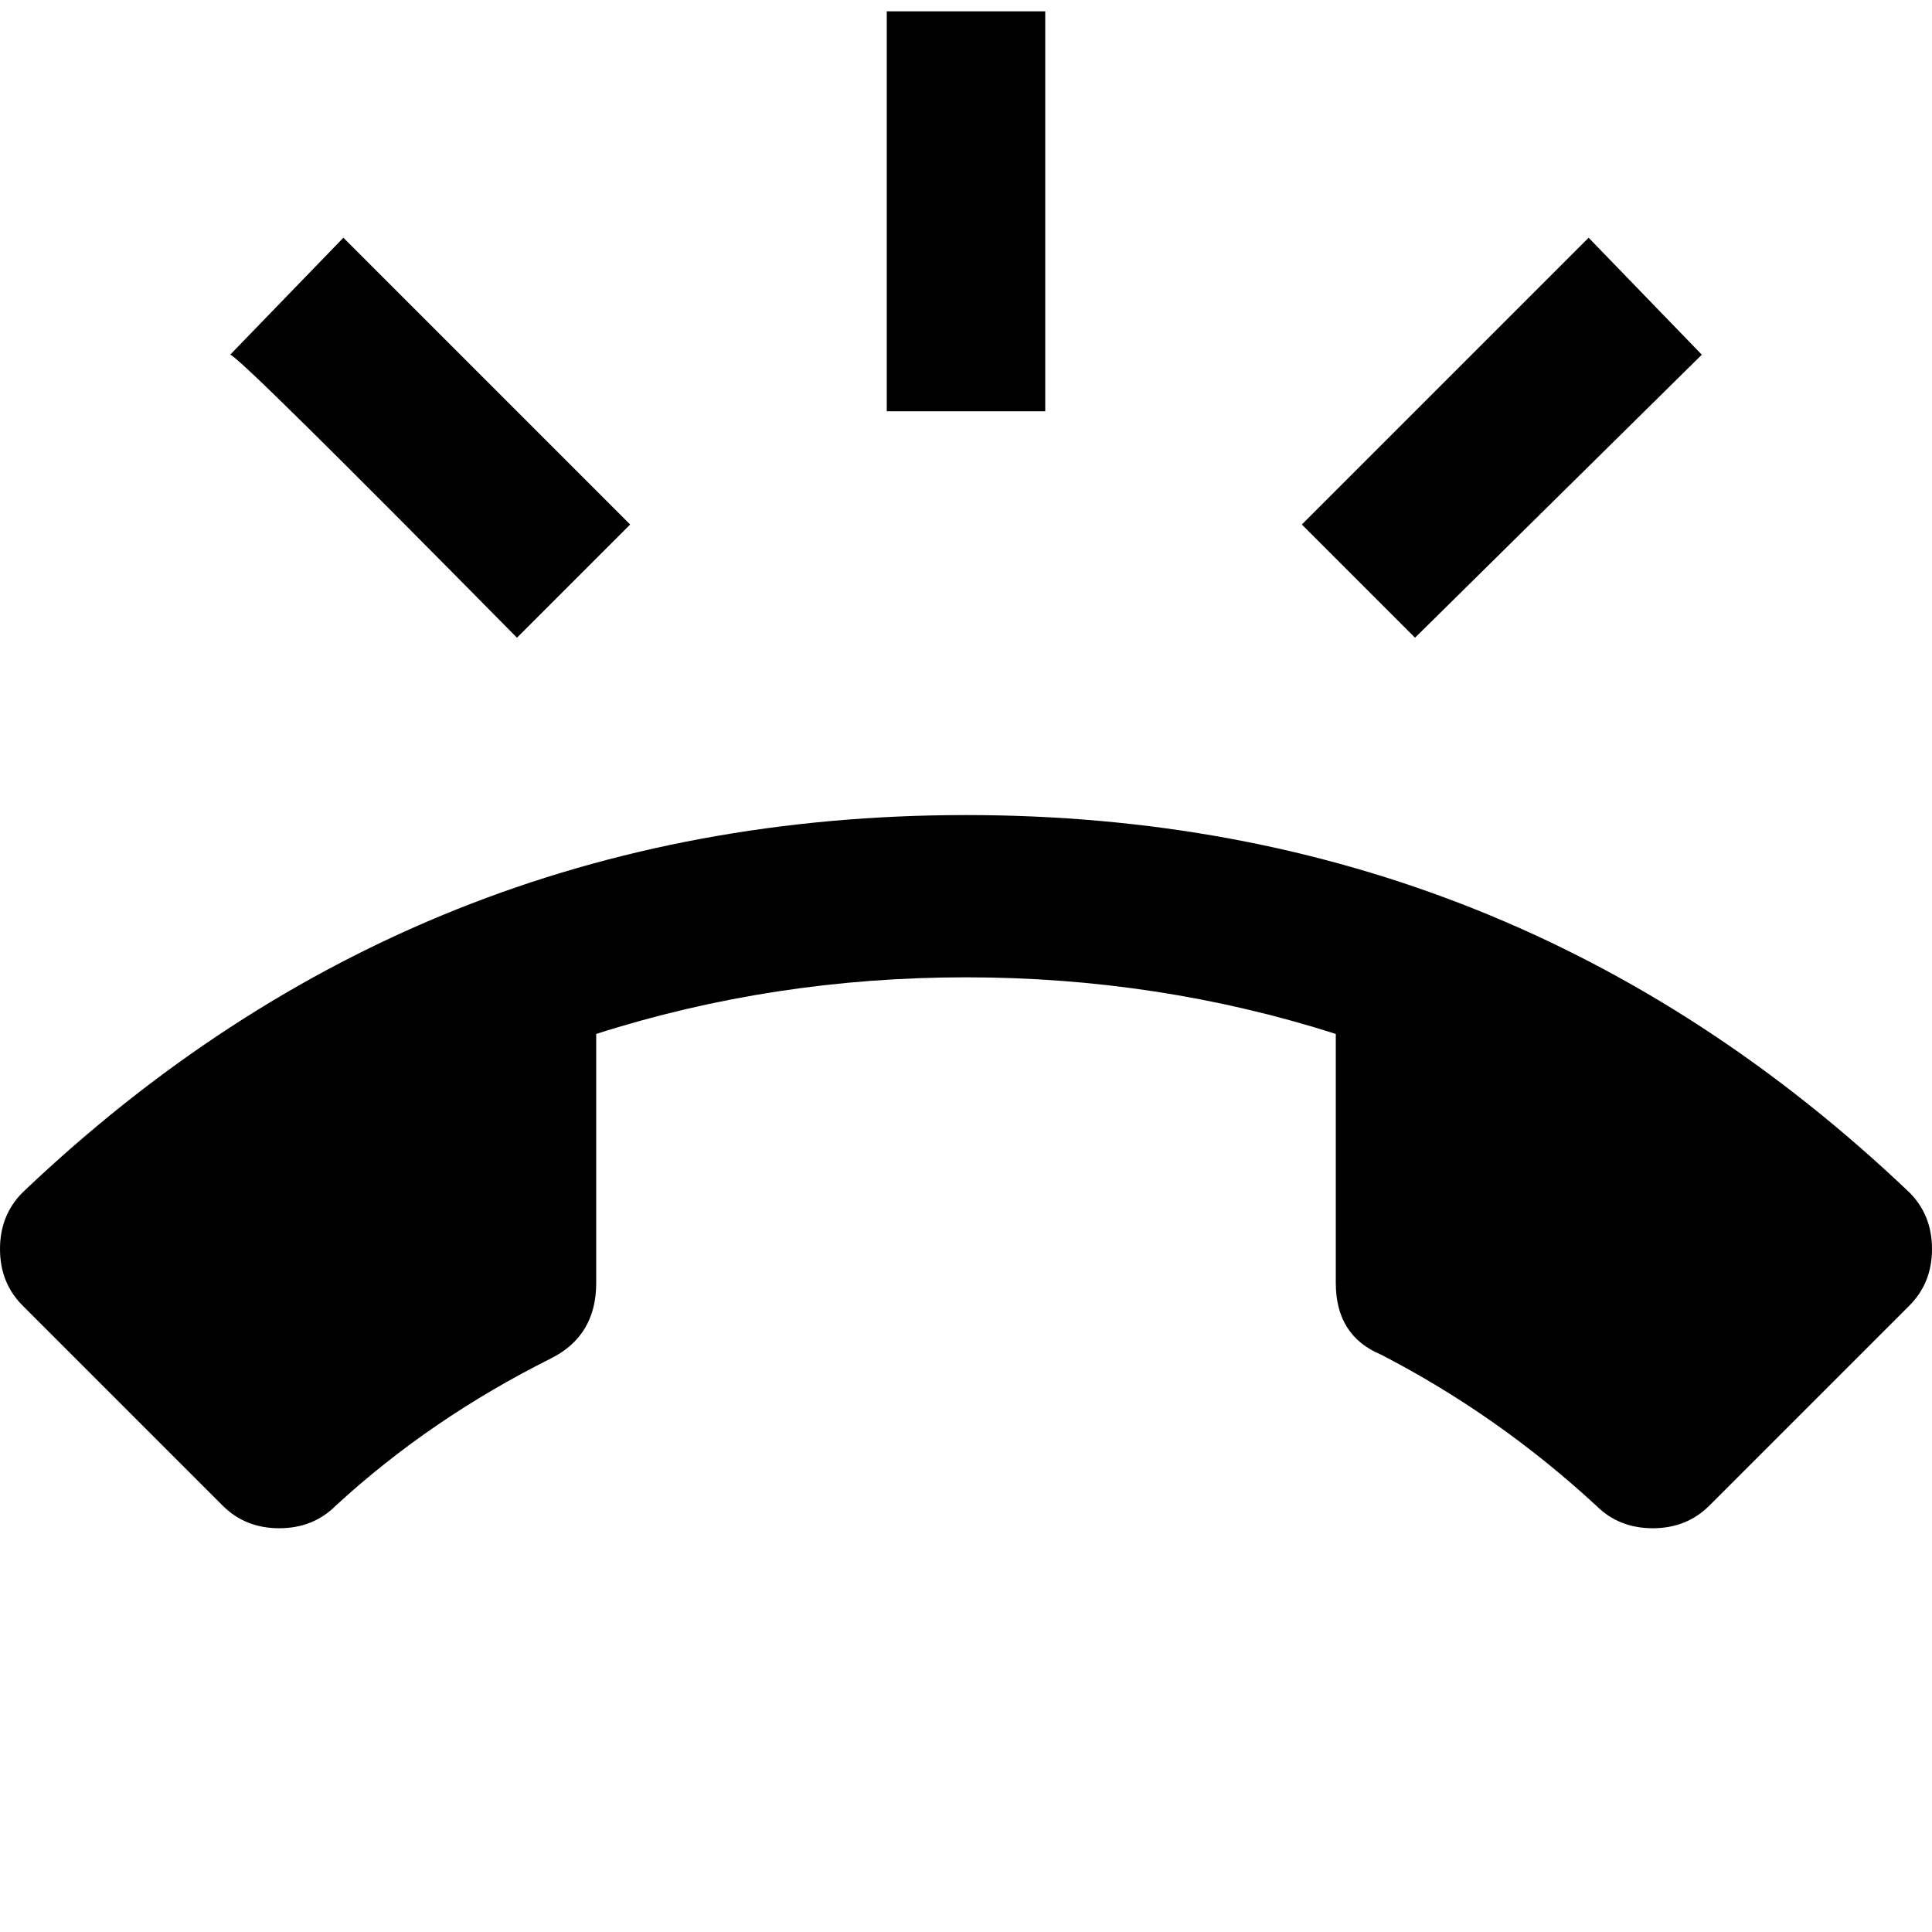 <svg xmlns="http://www.w3.org/2000/svg" version="1.1" viewBox="0 0 512 512" fill="currentColor"><path fill="currentColor" d="M506 316q6 6 6 15t-6 15l-53 53q-6 6-15 6t-15-6q-26-24-57-40q-12-5-12-19v-66q-47-15-98-15t-98 15v66q0 14-12 20q-32 16-57 39q-6 6-15 6t-15-6L6 346q-6-6-6-15t6-15q105-100 250-100t250 100M451 94l-76 75l-30-30l76-76zM277 3v106h-42V3zM137 169Q63 94 61 94l30-31l76 76z"/></svg>